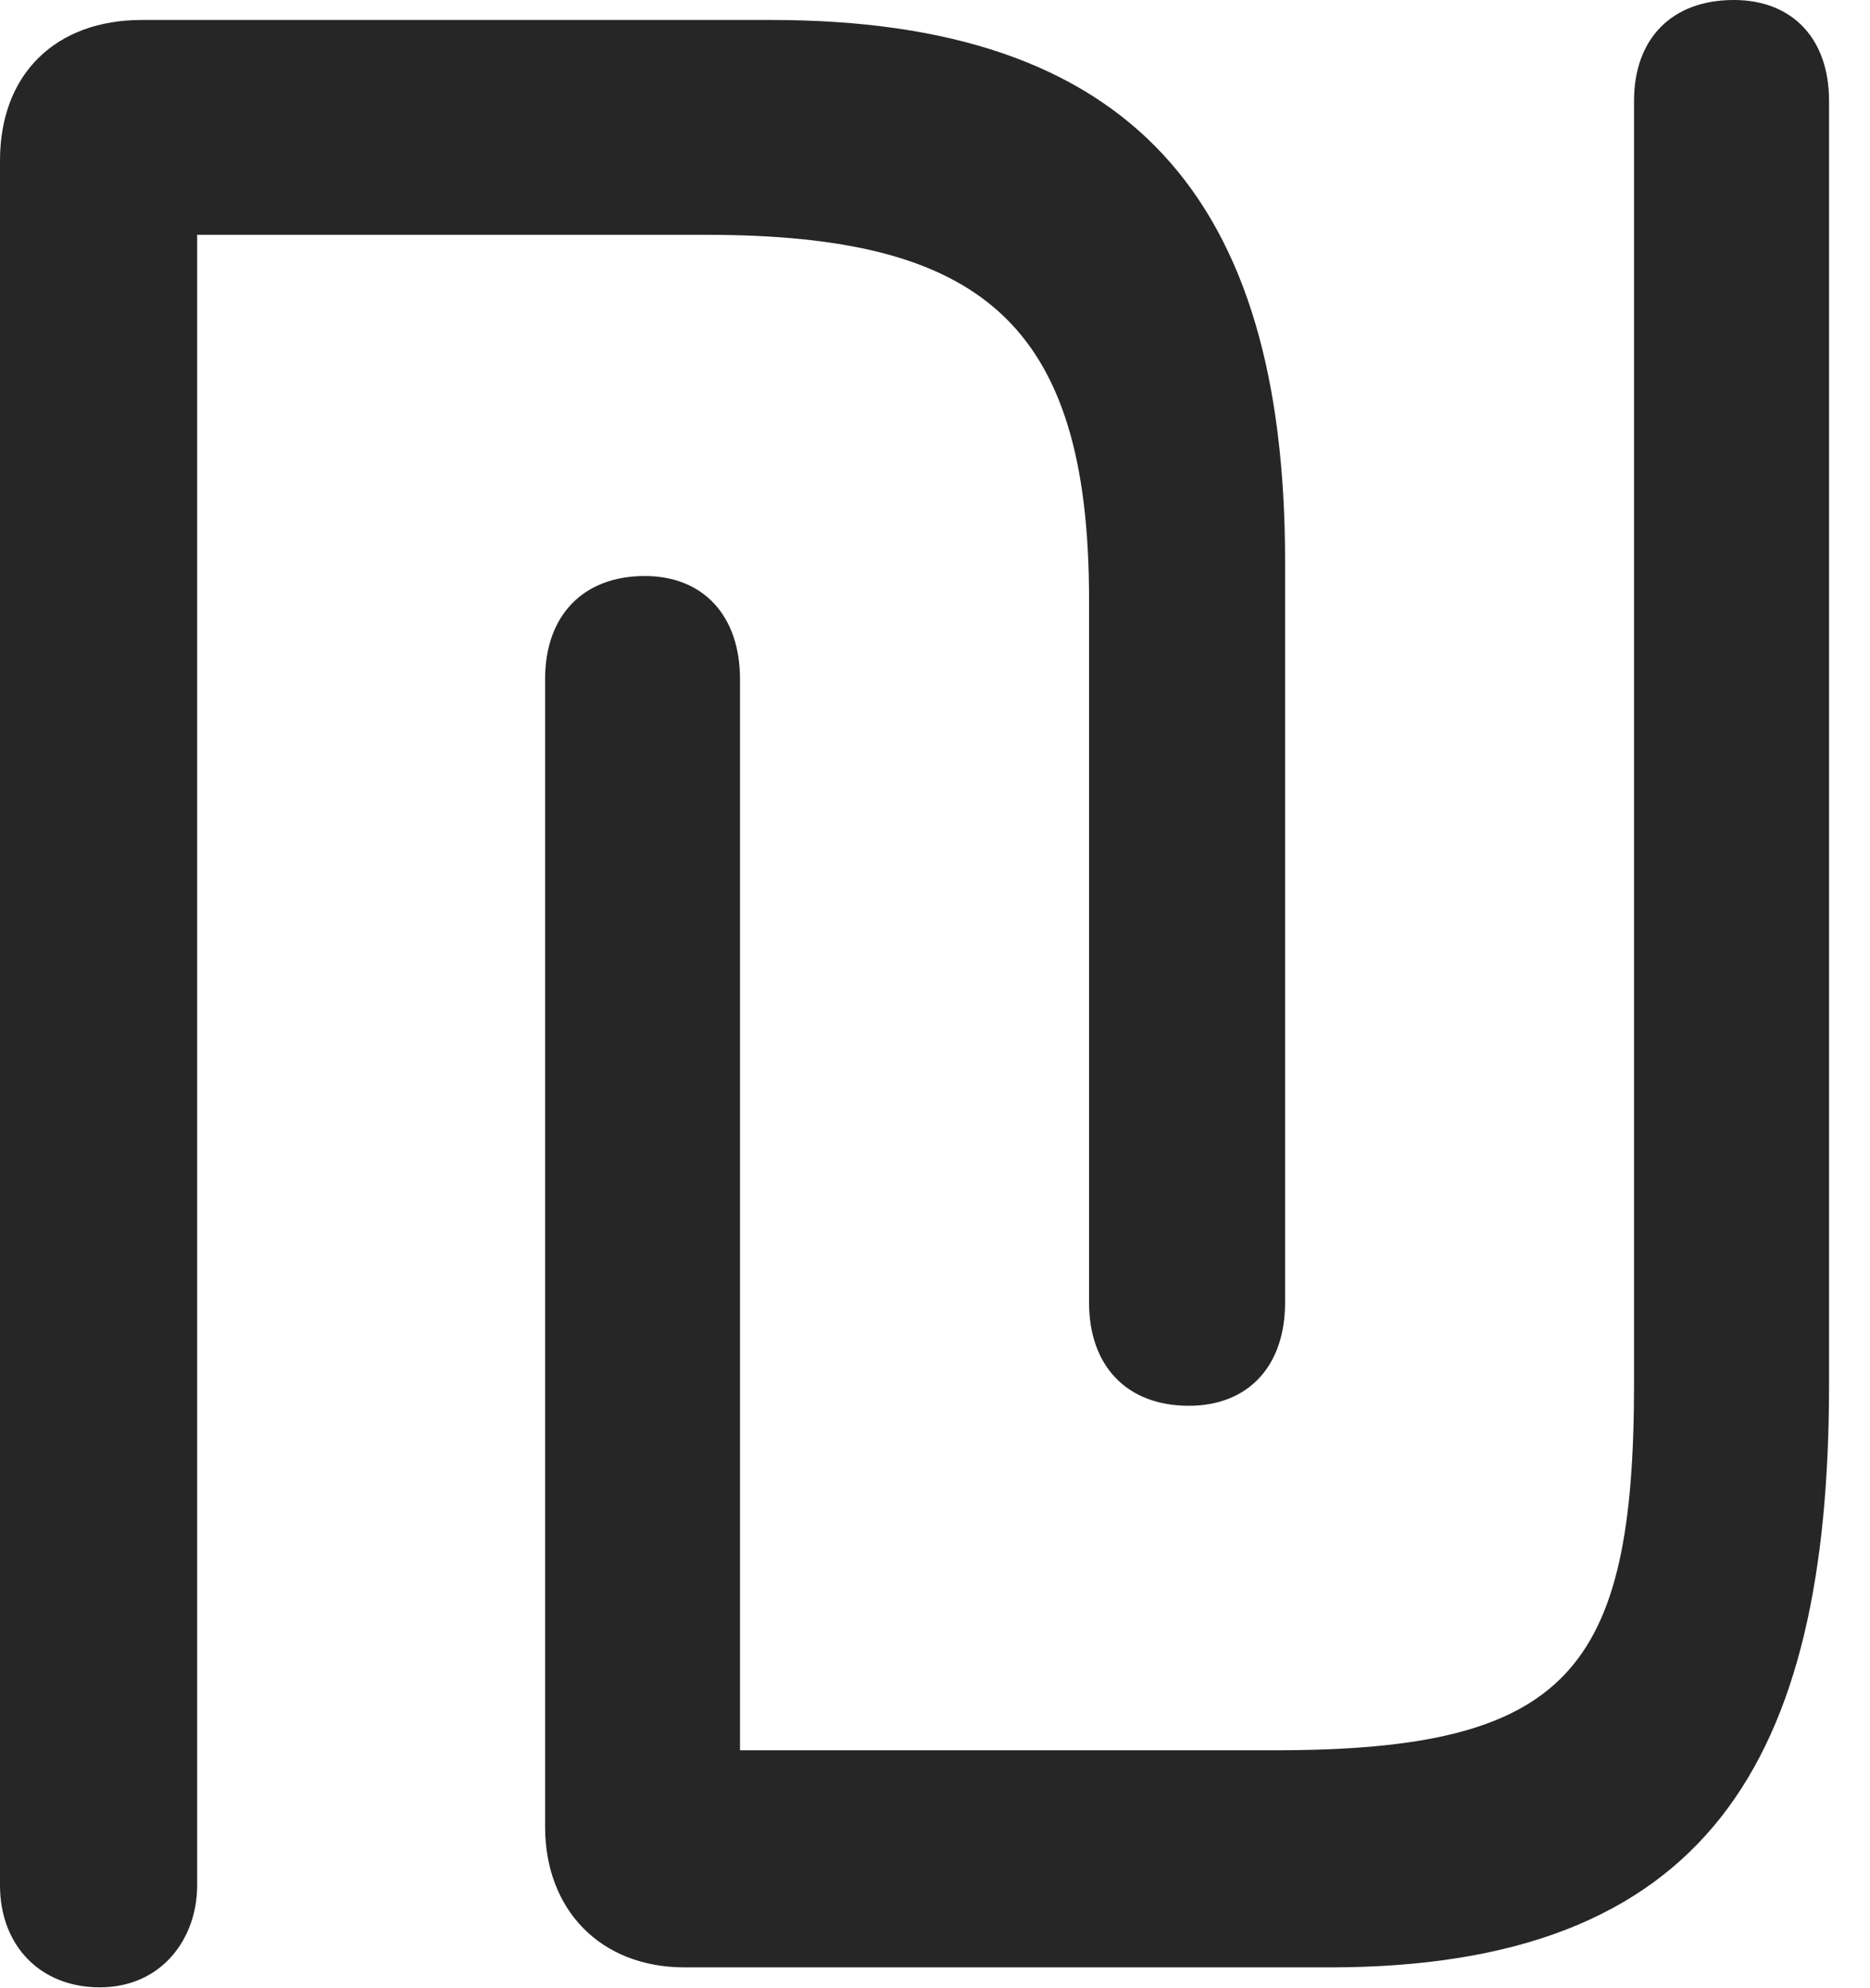 <?xml version="1.0" encoding="UTF-8"?>
<!--Generator: Apple Native CoreSVG 326-->
<!DOCTYPE svg
PUBLIC "-//W3C//DTD SVG 1.1//EN"
       "http://www.w3.org/Graphics/SVG/1.1/DTD/svg11.dtd">
<svg version="1.1" xmlns="http://www.w3.org/2000/svg" xmlns:xlink="http://www.w3.org/1999/xlink" viewBox="0 0 16.484 17.529">
 <g>
  <rect height="17.529" opacity="0" width="16.484" x="0" y="0"/>
  <path d="M0.879 17.52C1.426 17.52 1.738 17.09 1.738 16.621L1.738 2.07L6.221 2.07C8.633 2.07 9.6 2.832 9.6 5.283L9.6 11.484C9.6 12.041 9.932 12.393 10.479 12.393C11.006 12.393 11.328 12.041 11.328 11.484L11.328 4.951C11.328 1.748 9.971 0.176 6.797 0.176L1.25 0.176C0.498 0.176 0 0.645 0 1.416L0 16.621C0 17.148 0.352 17.52 0.879 17.52ZM6.035 17.344L11.719 17.344C15.049 17.344 16.123 15.527 16.123 12.207L16.123 0.889C16.123 0.342 15.801 0 15.283 0C14.736 0 14.404 0.342 14.404 0.889L14.404 12.197C14.404 14.736 13.818 15.43 11.24 15.43L6.523 15.43L6.523 5.986C6.523 5.43 6.201 5.078 5.684 5.078C5.137 5.078 4.805 5.43 4.805 5.986L4.805 16.104C4.805 16.836 5.293 17.344 6.035 17.344Z" fill="black" fill-opacity="0.85"/>
 </g>
</svg>
